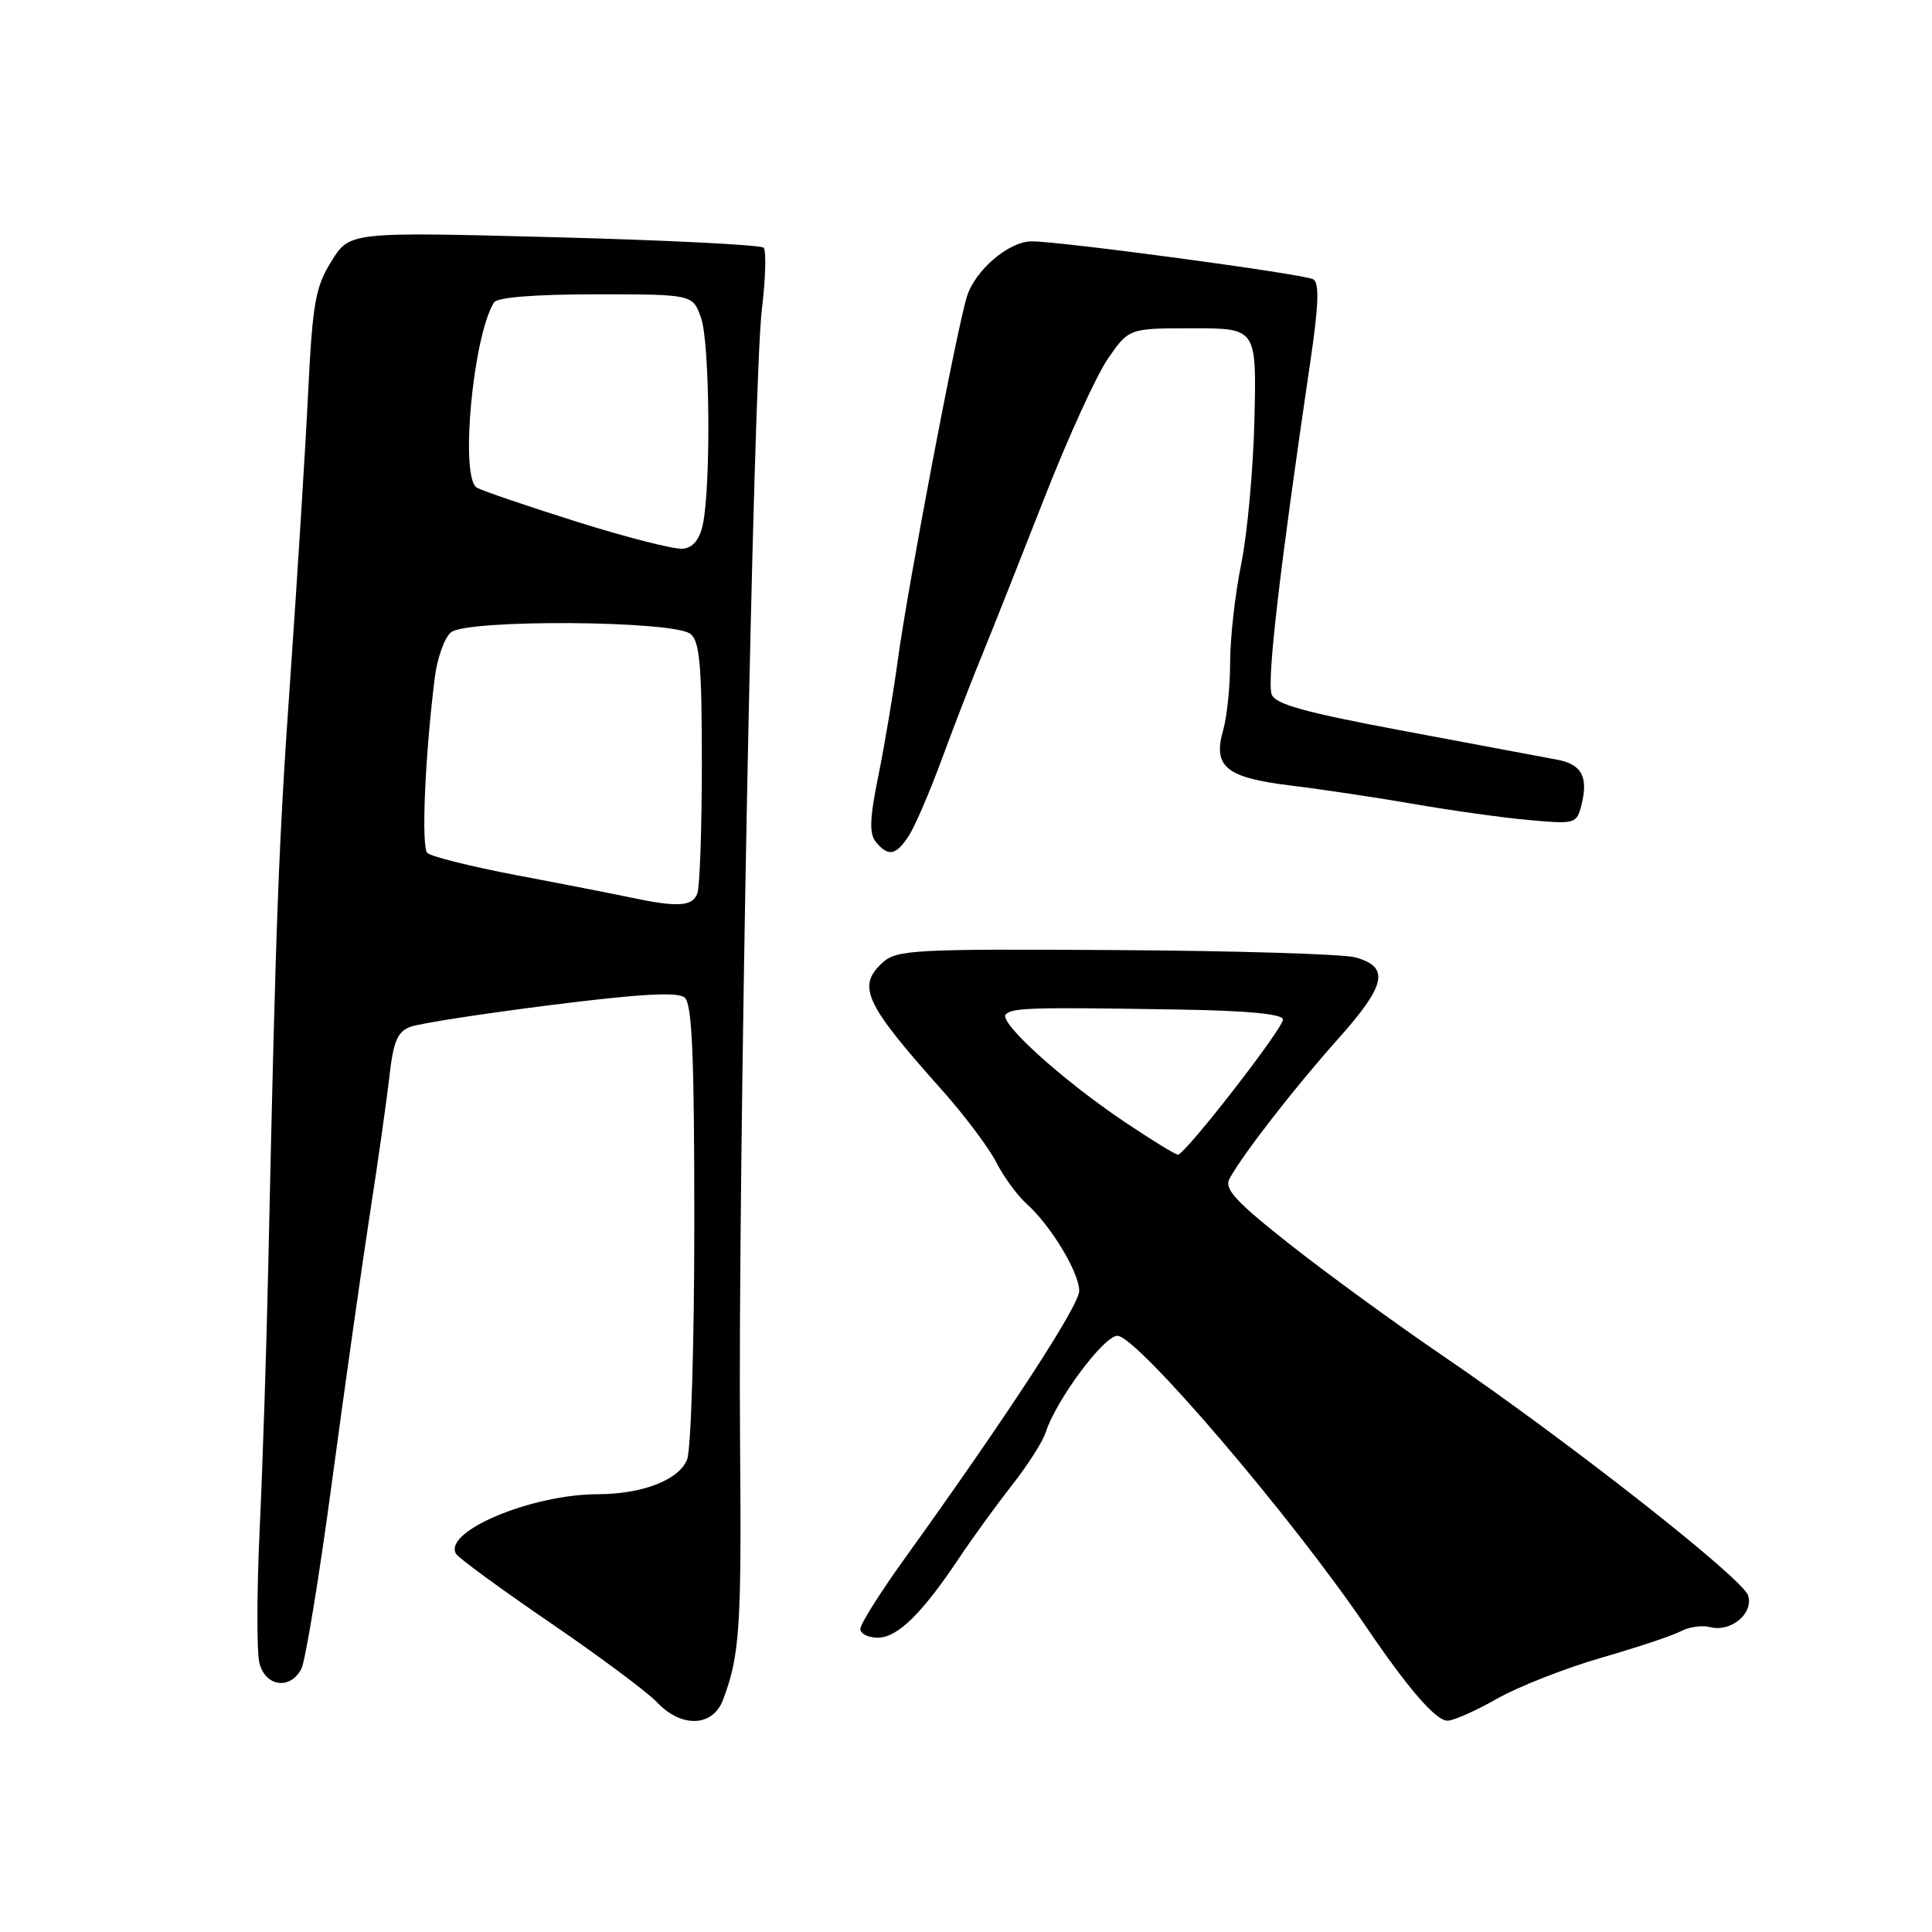 <?xml version="1.0" encoding="UTF-8" standalone="no"?>
<!DOCTYPE svg PUBLIC "-//W3C//DTD SVG 1.1//EN" "http://www.w3.org/Graphics/SVG/1.1/DTD/svg11.dtd" >
<svg xmlns="http://www.w3.org/2000/svg" xmlns:xlink="http://www.w3.org/1999/xlink" version="1.1" viewBox="0 0 256 256">
 <g >
 <path fill="currentColor"
d=" M 95.80 225.25 C 98.03 219.35 98.27 215.66 98.06 191.00 C 97.76 156.77 99.81 50.39 100.95 41.00 C 101.45 36.88 101.55 33.19 101.18 32.82 C 100.81 32.45 88.31 31.82 73.42 31.43 C 46.34 30.72 46.34 30.72 43.92 34.61 C 41.79 38.03 41.42 40.13 40.83 52.00 C 40.47 59.42 39.41 76.30 38.49 89.50 C 36.90 112.19 36.57 120.91 35.54 168.00 C 35.31 178.72 34.80 194.29 34.41 202.60 C 34.02 210.90 34.01 218.89 34.37 220.35 C 35.16 223.48 38.42 223.96 39.92 221.16 C 40.46 220.14 42.29 209.01 43.98 196.41 C 45.67 183.81 47.93 167.88 48.99 161.00 C 50.06 154.12 51.23 145.88 51.59 142.68 C 52.12 138.00 52.66 136.70 54.37 136.06 C 55.54 135.62 63.91 134.32 72.96 133.18 C 84.77 131.69 89.78 131.41 90.71 132.17 C 91.71 133.00 92.00 139.75 92.00 162.06 C 92.00 177.90 91.57 192.00 91.05 193.37 C 90.02 196.08 85.14 197.98 79.21 197.99 C 70.37 198.01 58.62 202.96 60.44 205.91 C 60.79 206.47 66.41 210.58 72.92 215.03 C 79.43 219.48 85.79 224.22 87.06 225.56 C 90.27 228.98 94.44 228.84 95.80 225.25 Z  M 198.38 225.08 C 201.20 223.48 207.39 221.05 212.15 219.67 C 216.91 218.30 221.67 216.71 222.74 216.14 C 223.80 215.57 225.54 215.33 226.59 215.60 C 229.35 216.32 232.39 213.79 231.63 211.40 C 230.91 209.13 207.57 190.81 191.20 179.66 C 184.98 175.43 175.87 168.79 170.95 164.91 C 163.69 159.18 162.18 157.54 162.92 156.18 C 164.66 152.97 171.54 144.12 177.33 137.63 C 183.70 130.50 184.19 128.10 179.55 126.85 C 177.92 126.42 163.63 125.98 147.79 125.89 C 121.30 125.72 118.82 125.86 116.99 127.51 C 113.50 130.67 114.55 132.94 124.81 144.43 C 127.78 147.76 131.01 152.06 132.00 153.99 C 132.98 155.92 134.79 158.40 136.02 159.50 C 139.23 162.37 143.00 168.61 143.00 171.05 C 143.00 173.00 133.46 187.62 119.82 206.59 C 116.62 211.04 114.00 215.20 114.00 215.84 C 114.00 216.48 115.04 217.00 116.31 217.00 C 118.91 217.00 122.13 213.86 127.05 206.50 C 128.89 203.75 132.08 199.36 134.13 196.74 C 136.19 194.13 138.19 190.99 138.57 189.77 C 139.92 185.54 146.26 177.00 148.06 177.00 C 150.63 177.00 171.12 200.96 180.98 215.50 C 186.60 223.78 190.25 228.00 191.80 228.00 C 192.60 228.00 195.56 226.69 198.38 225.08 Z  M 120.42 110.75 C 121.23 109.51 123.21 104.90 124.83 100.50 C 126.45 96.10 128.89 89.80 130.25 86.50 C 131.60 83.20 135.26 73.97 138.38 66.00 C 141.50 58.02 145.30 49.70 146.82 47.50 C 149.60 43.50 149.60 43.50 158.05 43.50 C 166.50 43.50 166.50 43.50 166.22 55.50 C 166.07 62.10 165.28 70.74 164.47 74.71 C 163.66 78.67 163.00 84.53 163.00 87.71 C 163.00 90.90 162.59 94.94 162.09 96.69 C 160.68 101.61 162.39 103.03 171.05 104.09 C 175.15 104.59 182.55 105.70 187.50 106.56 C 192.45 107.42 199.29 108.37 202.70 108.67 C 208.75 109.21 208.92 109.16 209.56 106.62 C 210.48 102.94 209.58 101.27 206.32 100.66 C 204.77 100.37 195.74 98.68 186.27 96.90 C 172.78 94.38 168.91 93.30 168.49 91.98 C 167.87 90.02 169.61 75.13 173.60 48.10 C 174.73 40.50 174.84 37.52 174.02 37.01 C 172.92 36.33 140.26 31.93 136.65 31.98 C 133.64 32.02 129.22 35.80 128.13 39.27 C 126.76 43.65 120.31 77.57 118.96 87.50 C 118.36 91.90 117.20 98.80 116.38 102.83 C 115.23 108.49 115.16 110.48 116.07 111.58 C 117.70 113.55 118.72 113.36 120.42 110.75 Z  M 83.50 118.91 C 81.30 118.45 74.55 117.12 68.50 115.98 C 62.45 114.83 57.11 113.49 56.62 113.02 C 55.80 112.20 56.31 100.20 57.61 89.79 C 57.93 87.20 58.90 84.50 59.75 83.79 C 61.88 82.03 89.35 82.21 91.51 84.01 C 92.72 85.01 93.00 88.26 93.00 101.04 C 93.00 109.73 92.73 117.55 92.39 118.42 C 91.74 120.13 89.75 120.24 83.50 118.91 Z  M 76.42 69.13 C 69.78 67.04 63.81 65.00 63.17 64.61 C 60.93 63.22 62.66 44.60 65.45 40.08 C 65.87 39.40 70.84 39.00 78.96 39.00 C 91.80 39.00 91.80 39.00 92.90 42.15 C 94.06 45.47 94.21 64.39 93.13 69.50 C 92.70 71.50 91.82 72.57 90.49 72.71 C 89.40 72.83 83.06 71.22 76.42 69.13 Z  M 148.99 148.64 C 140.74 143.10 132.27 135.43 133.27 134.41 C 134.14 133.52 136.73 133.45 156.25 133.77 C 165.40 133.92 170.00 134.37 170.00 135.09 C 170.00 136.31 157.02 153.00 156.08 153.00 C 155.75 153.00 152.56 151.04 148.99 148.64 Z "/>
</g>
</svg>